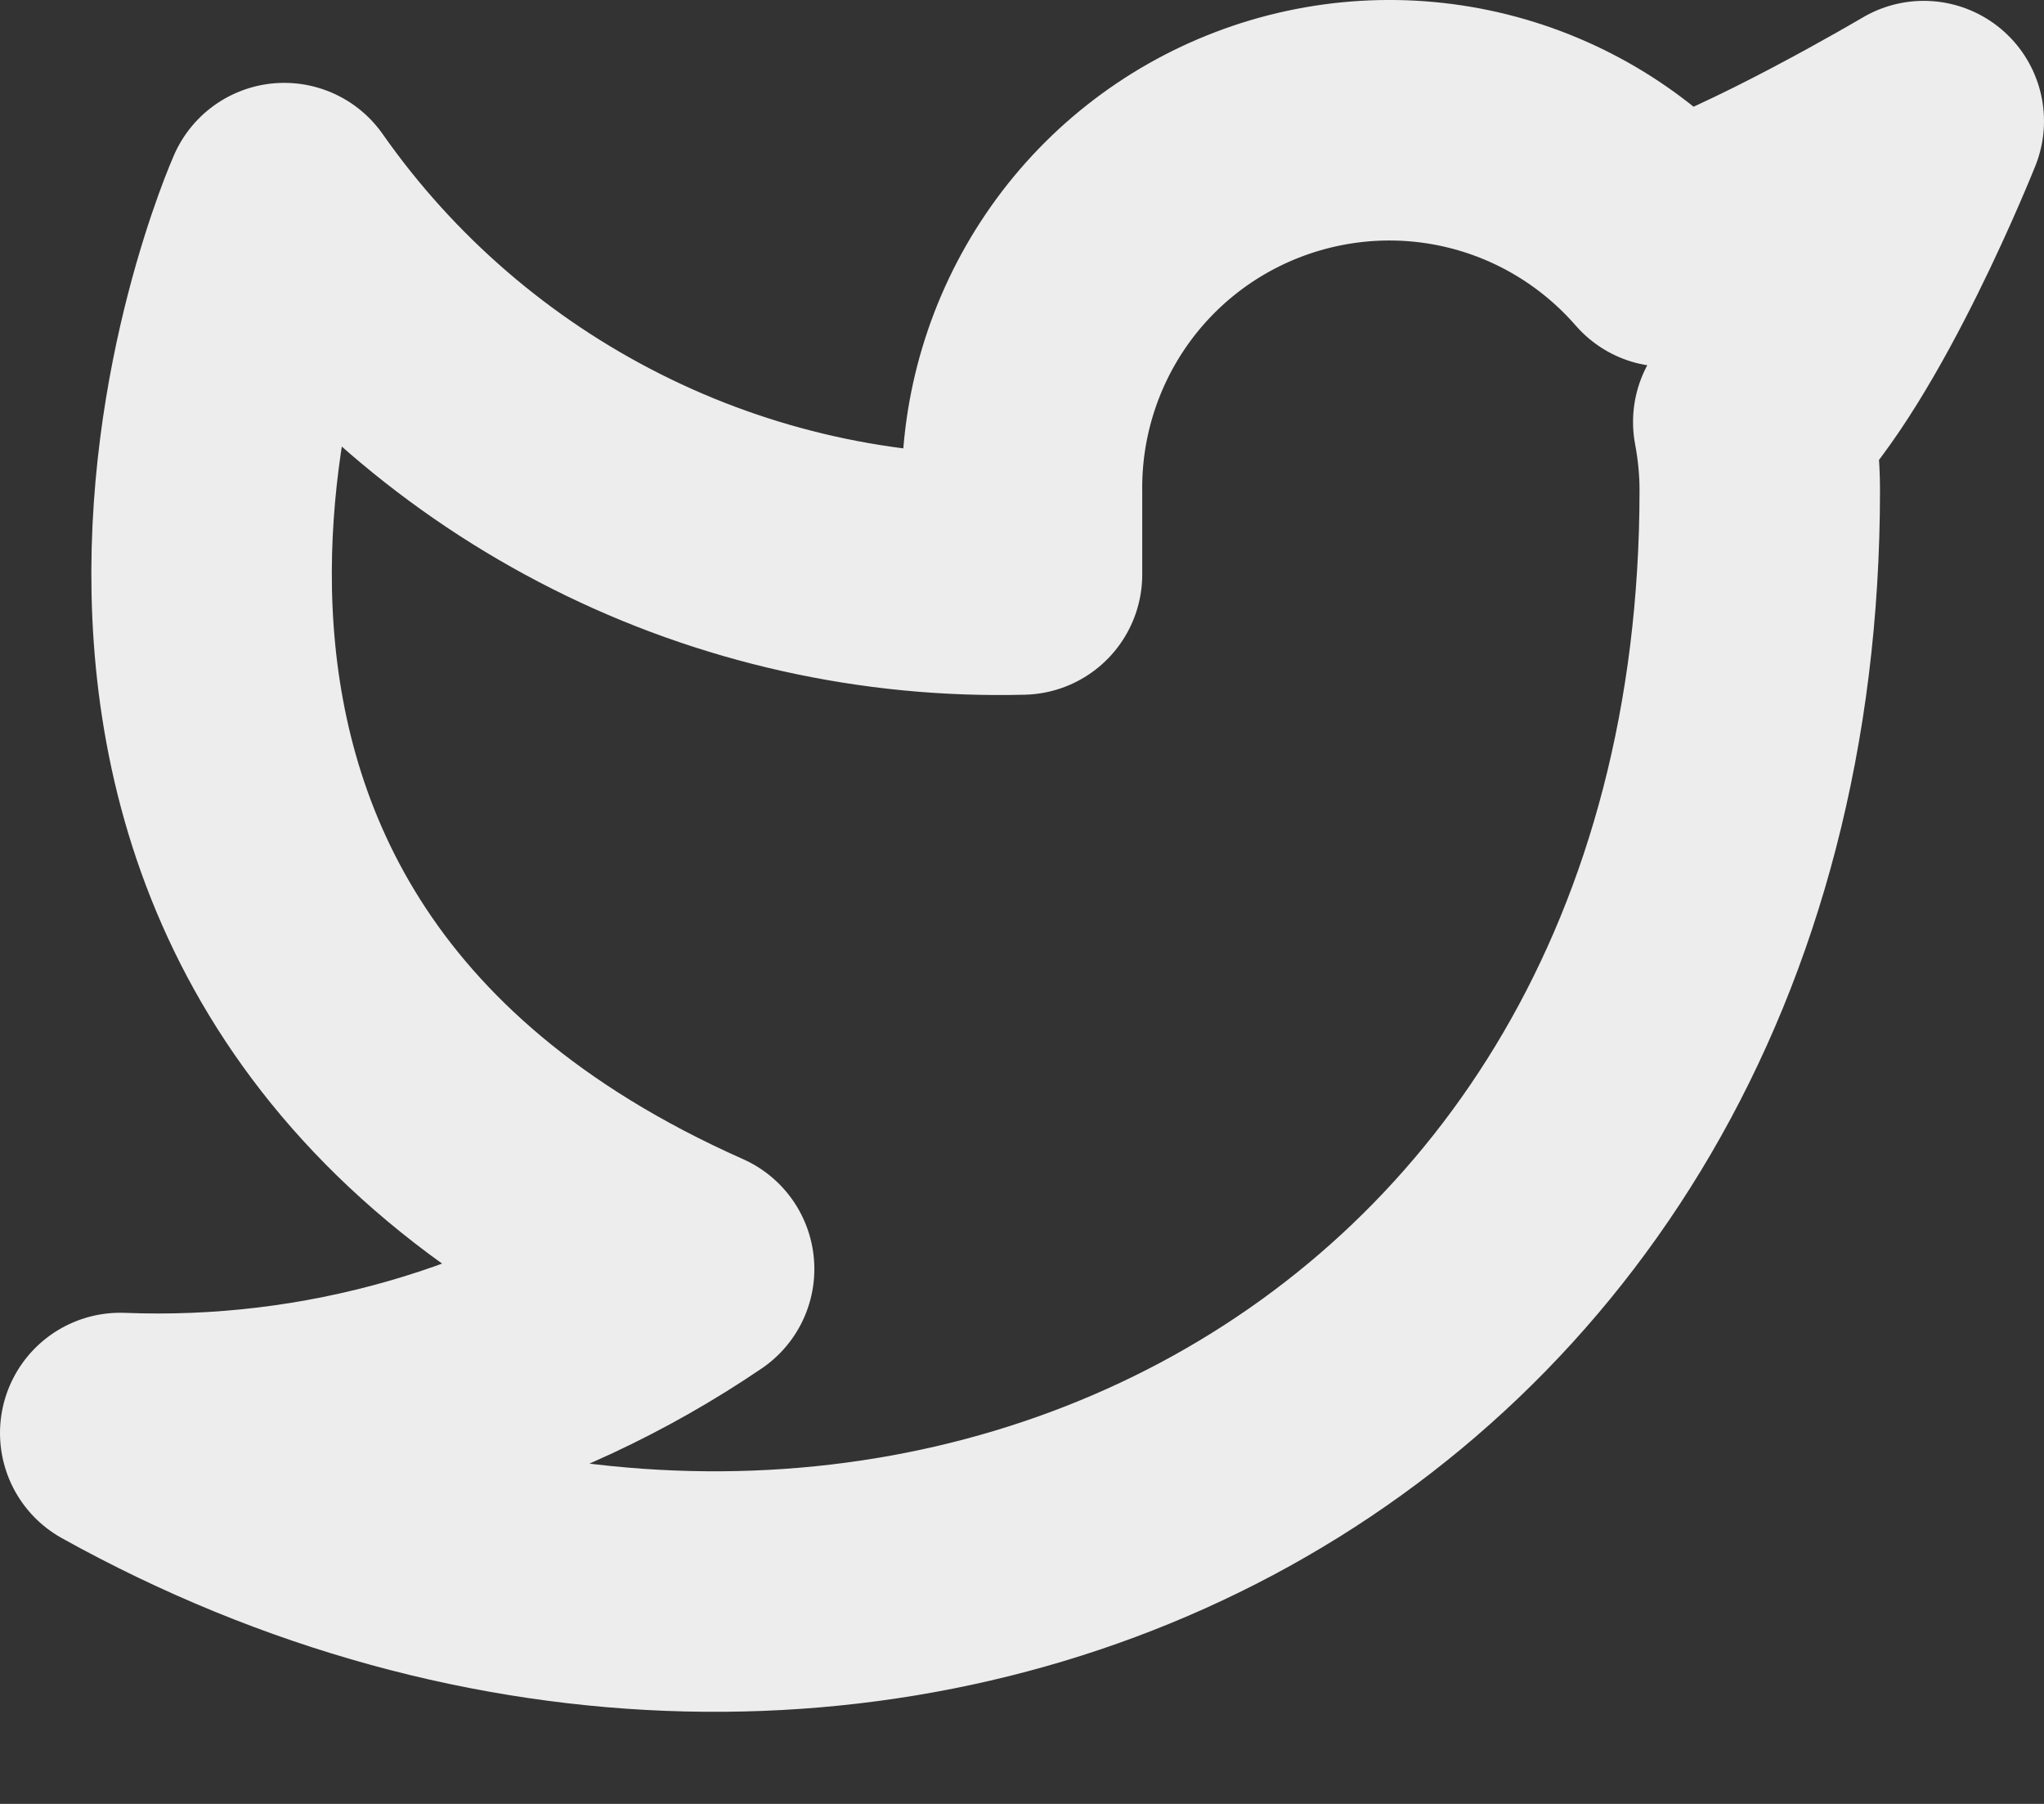 <svg width="17" height="15" viewBox="0 0 17 15" fill="none" xmlns="http://www.w3.org/2000/svg">
<rect x="0" y="0" width="17" height="15" fill="#333333" stroke="none"/>
<path d="M16 1.007C16 1.007 14.624 1.82 13.859 2.05C13.448 1.578 12.903 1.243 12.296 1.091C11.689 0.939 11.05 0.978 10.465 1.201C9.88 1.424 9.378 1.821 9.027 2.339C8.676 2.857 8.492 3.47 8.5 4.095V4.777C7.302 4.808 6.114 4.543 5.044 4.004C3.973 3.465 3.052 2.67 2.364 1.689C2.364 1.689 -0.364 7.825 5.773 10.552C4.369 11.505 2.696 11.983 1 11.916C7.136 15.325 14.636 11.916 14.636 4.075C14.636 3.885 14.617 3.696 14.582 3.509C15.278 2.823 16 1.007 16 1.007Z" stroke="#EDEDED" stroke-width="2" stroke-linecap="round" stroke-linejoin="round"/>
</svg>
